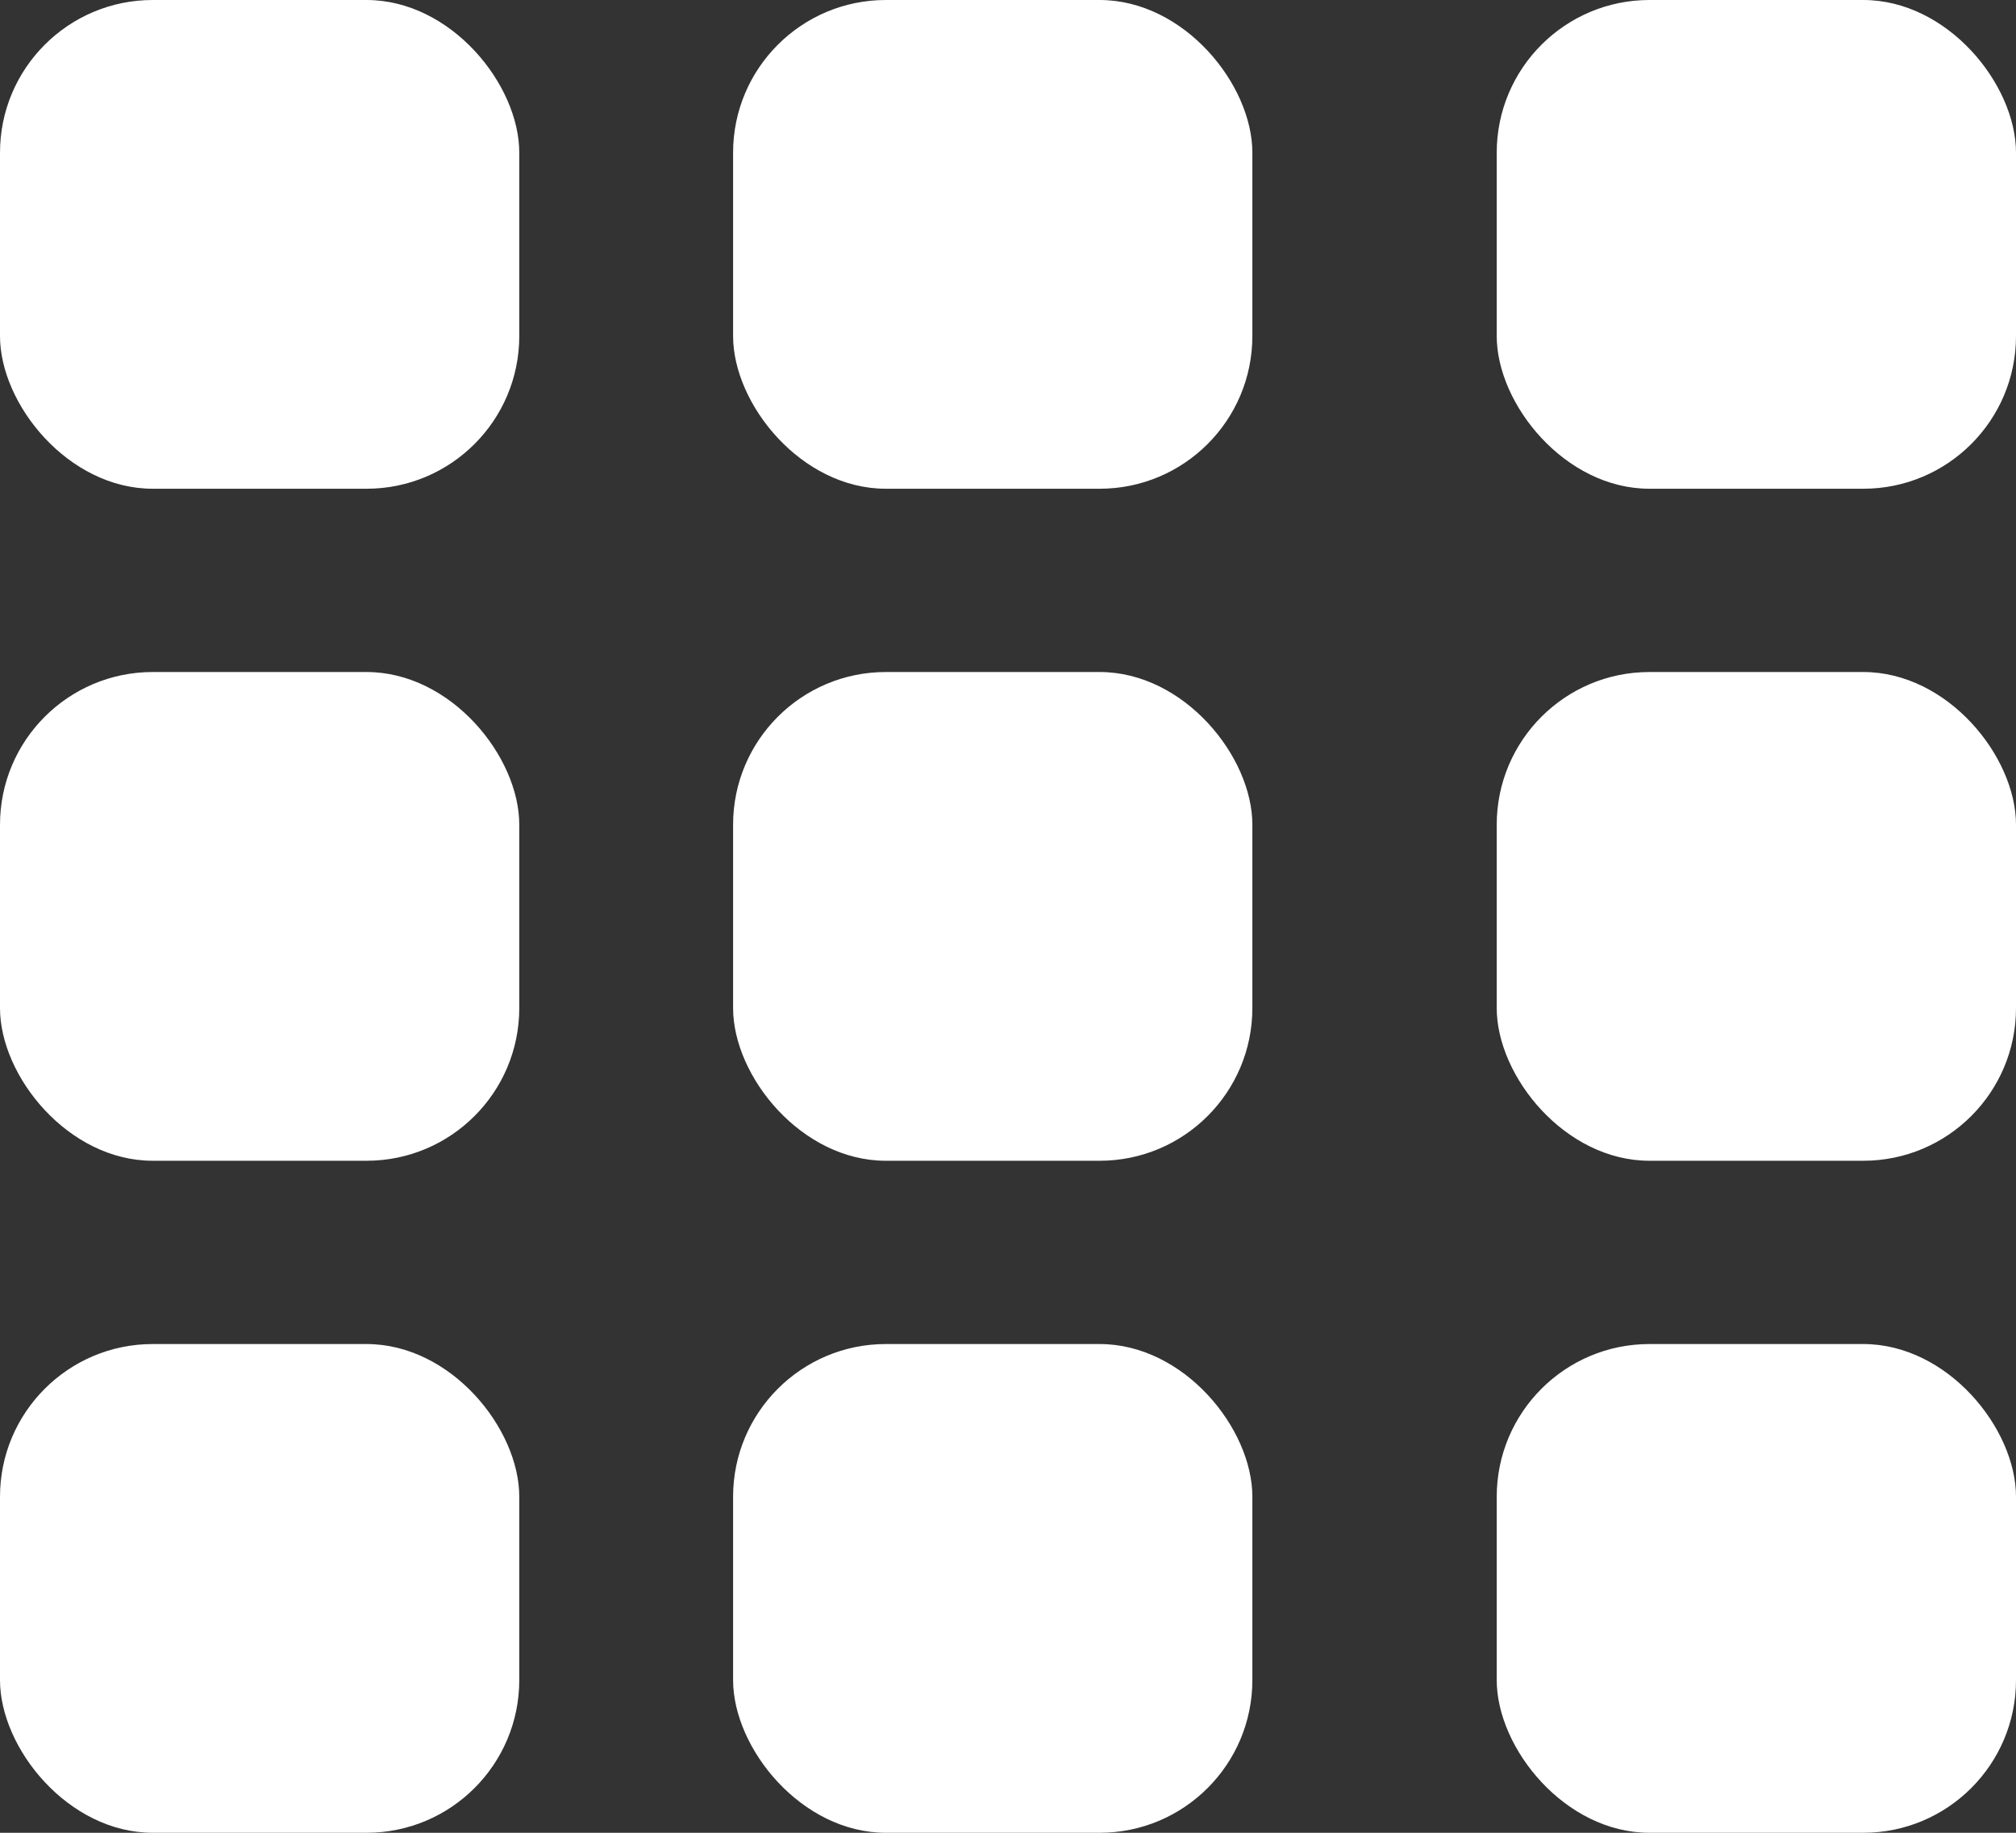 <svg width="66" height="60" viewBox="0 0 66 60" fill="none" xmlns="http://www.w3.org/2000/svg">
<rect x="0" y="0" width="66" height="60" fill="#333333" stroke="none"/>
<rect width="17" height="16" rx="5" fill="white"/>
<rect x="49" y="44" width="17" height="16" rx="5" fill="white"/>
<rect x="24" y="44" width="17" height="16" rx="5" fill="white"/>
<rect y="44" width="17" height="16" rx="5" fill="white"/>
<rect x="49" y="22" width="17" height="16" rx="5" fill="white"/>
<rect x="24" y="22" width="17" height="16" rx="5" fill="white"/>
<rect y="22" width="17" height="16" rx="5" fill="white"/>
<rect x="49" width="17" height="16" rx="5" fill="white"/>
<rect x="24" width="17" height="16" rx="5" fill="white"/>
</svg>
